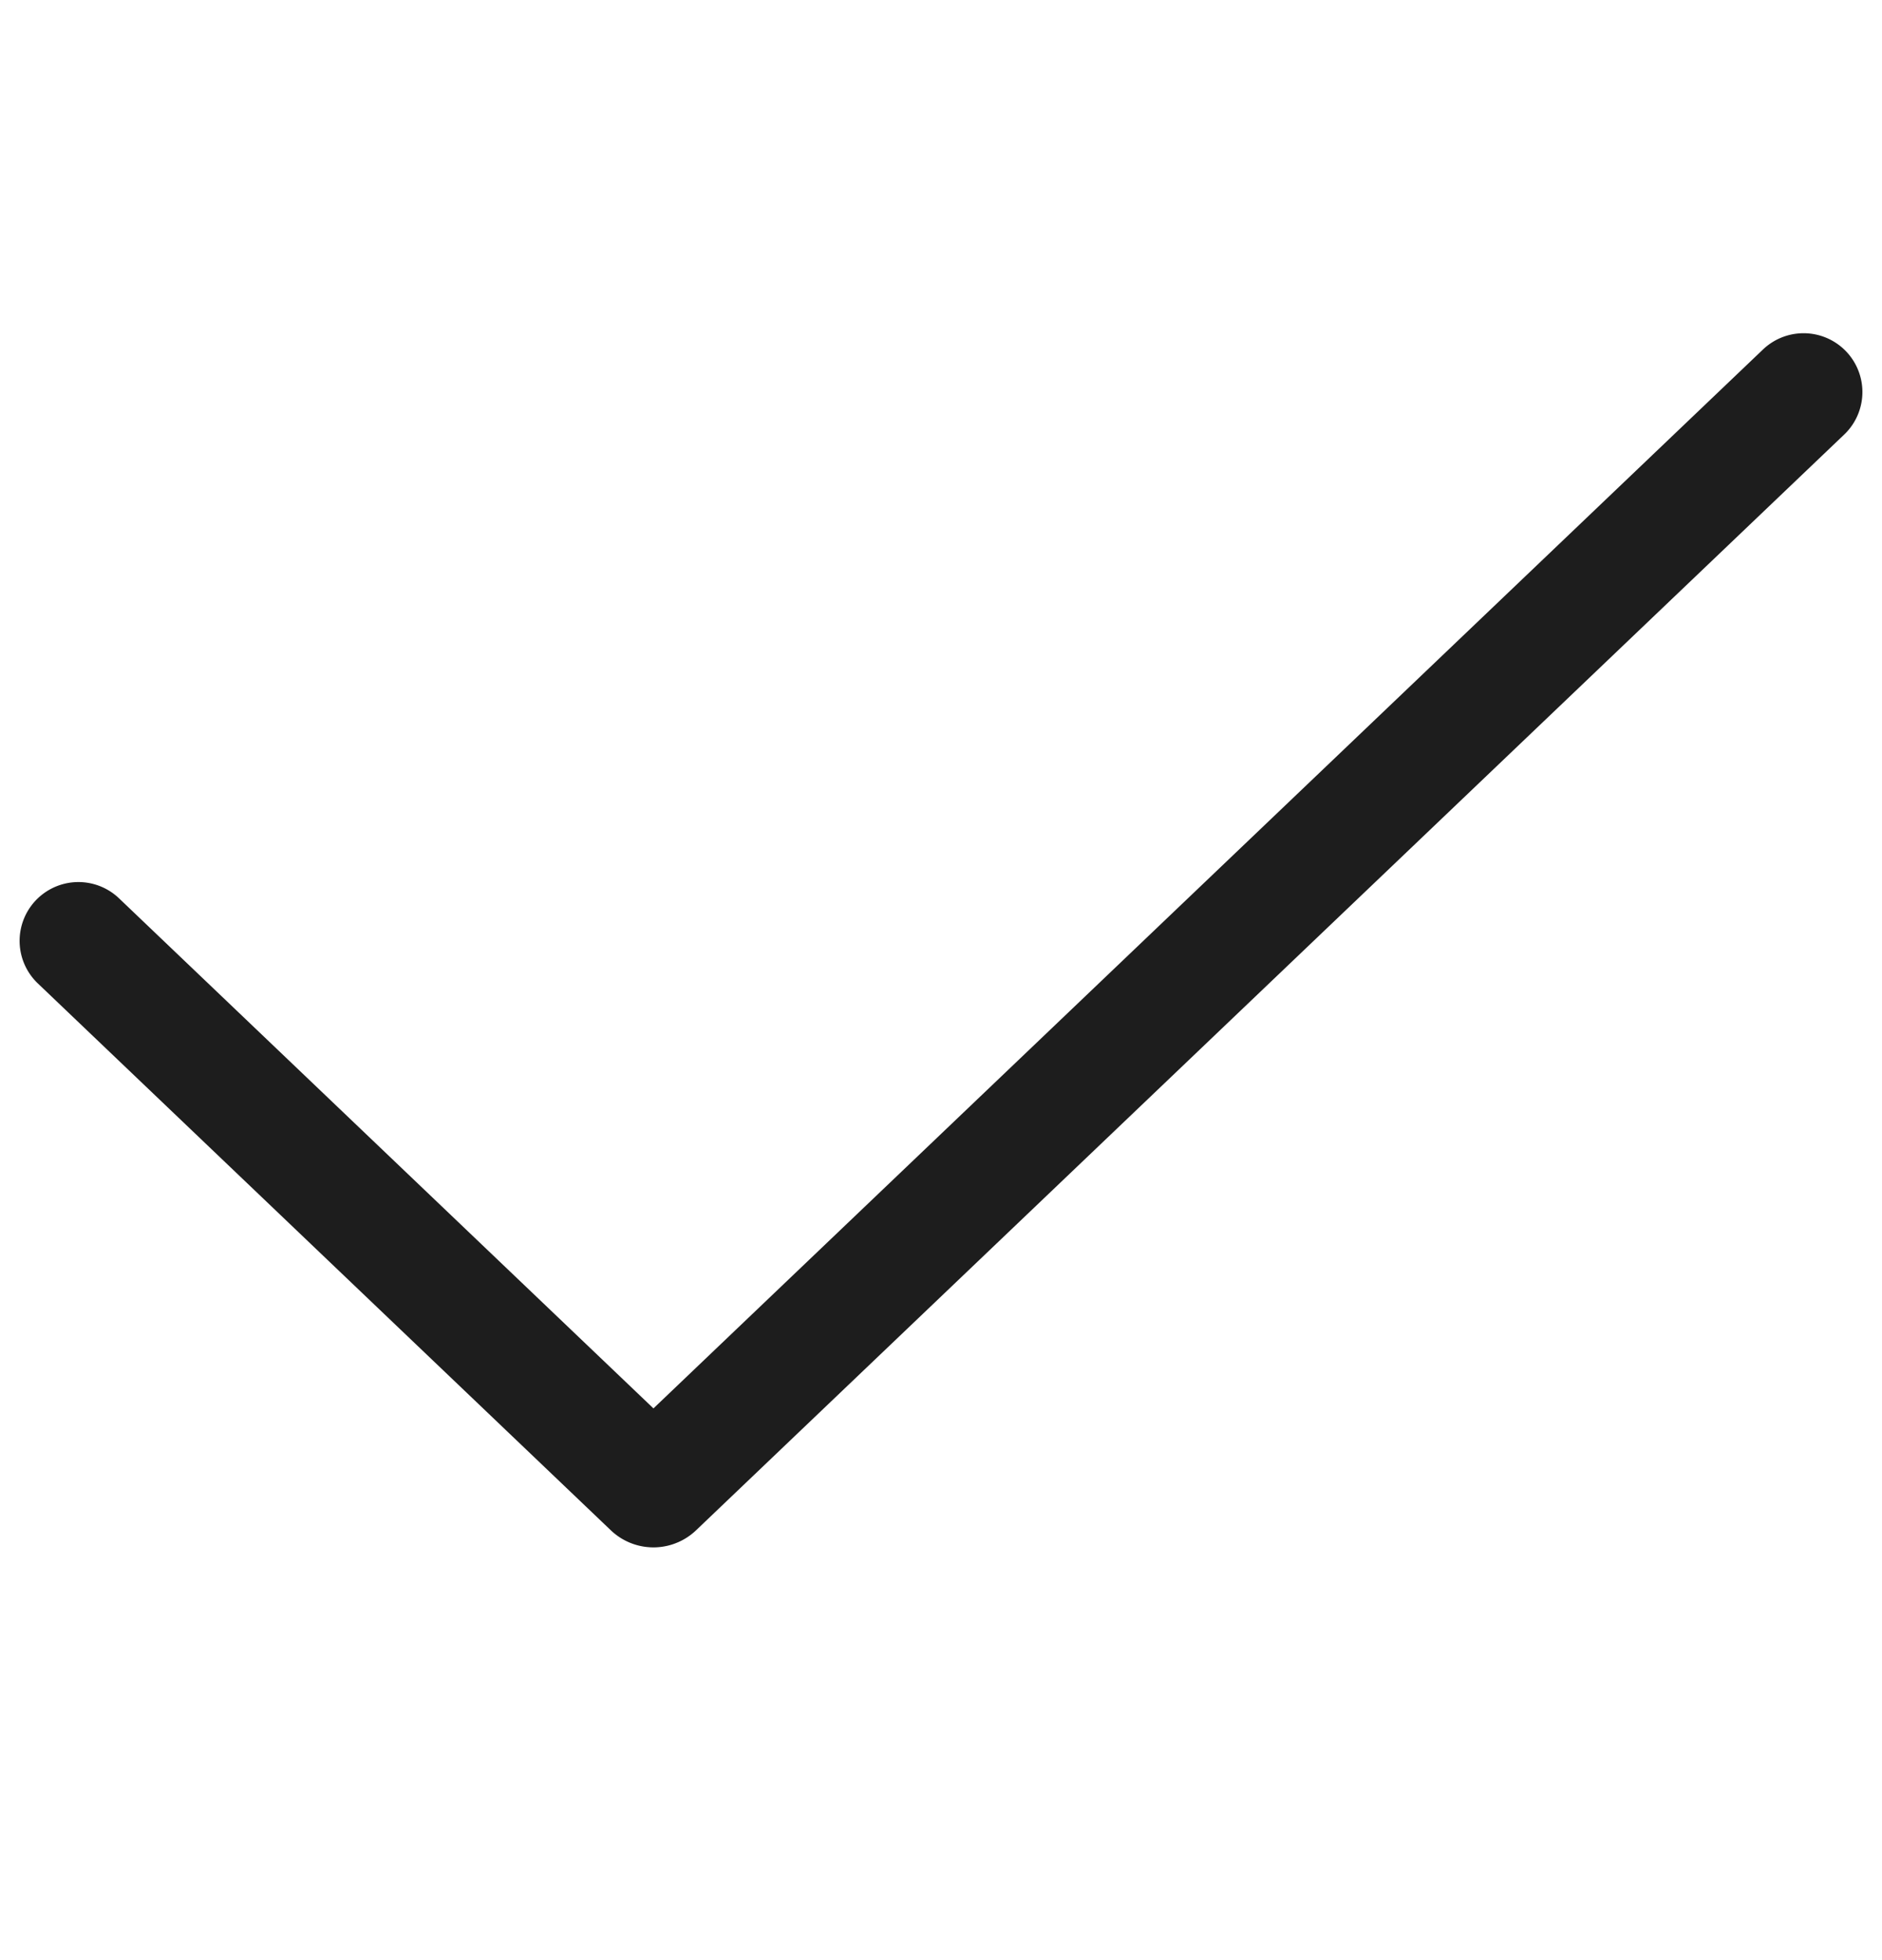 <svg width="24" height="25" xmlns="http://www.w3.org/2000/svg">
    <g fill="none" fill-rule="evenodd">
        <path d="M0 0h16v16H0z"/>
        <path d="M0 0h16v16H0z"/>
        <path d="m1 12 7.308 6.976a.037.037 0 0 0 .05 0L23 5h0" stroke="#1D1D1D" stroke-width="1.5" stroke-linecap="round" stroke-linejoin="round"/>
    </g>
</svg>
